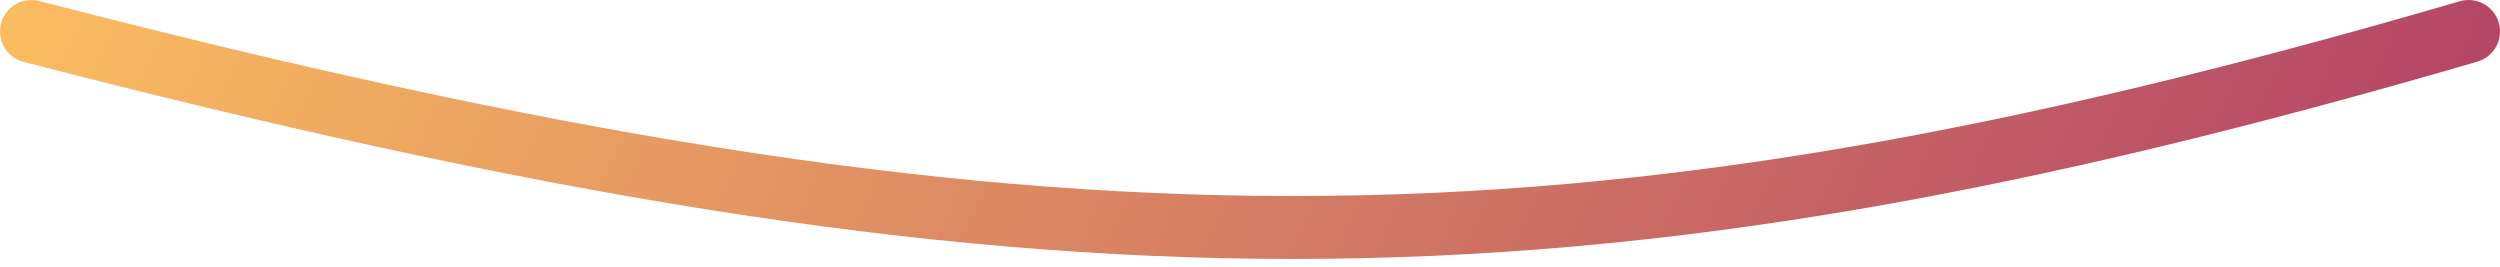 <svg width="159" height="17" viewBox="0 0 159 17" fill="none" xmlns="http://www.w3.org/2000/svg">
<path d="M2 2C66.27 18.637 100.055 18.612 157 2" stroke="url(#paint0_linear_5_395)" stroke-width="4" stroke-linecap="round"/>
<defs>
<linearGradient id="paint0_linear_5_395" x1="-6.344" y1="-1.278" x2="168.989" y2="78.392" gradientUnits="userSpaceOnUse">
<stop stop-color="#FEC260"/>
<stop offset="1" stop-color="#A12568"/>
</linearGradient>
</defs>
</svg>
